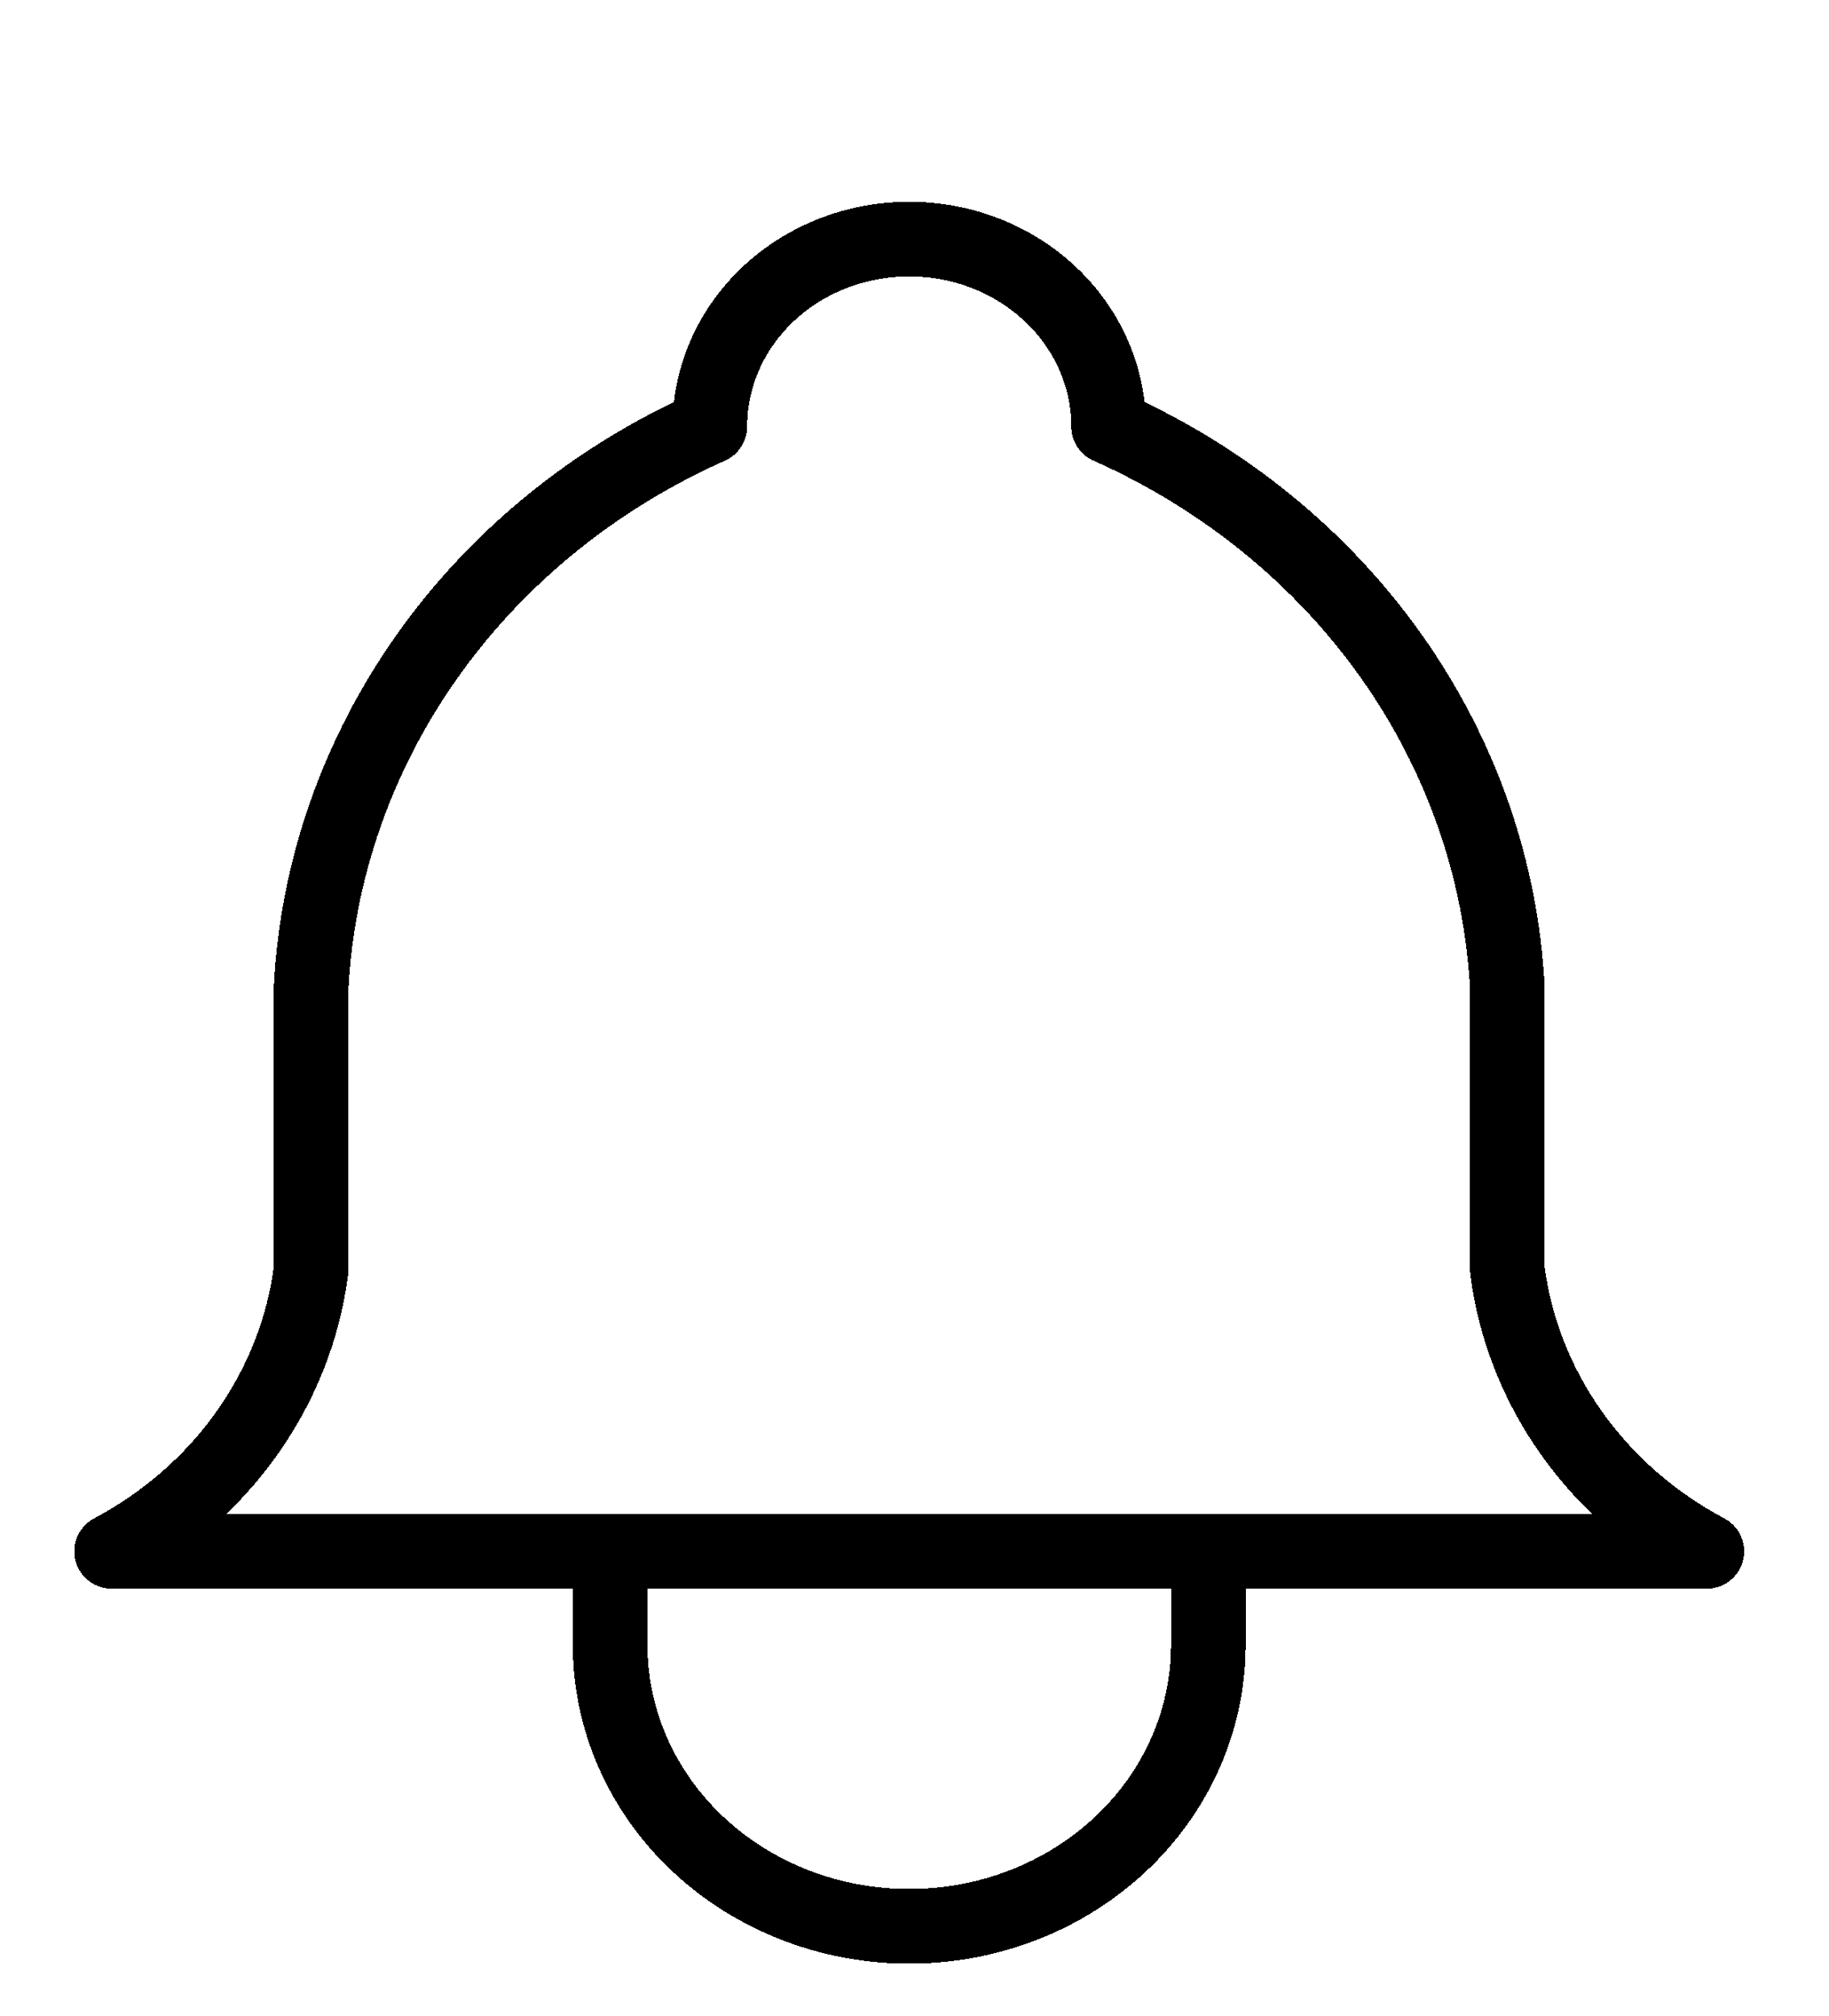 <svg width="49" height="54" viewBox="0 0 49 54" fill="none" xmlns="http://www.w3.org/2000/svg">
<g clip-path="url(#clip0_721_237)">
<g filter="url(#filter0_d_721_237)">
<path d="M19.017 7.425C19.017 6.093 19.58 4.816 20.581 3.875C21.583 2.933 22.942 2.404 24.359 2.404C25.776 2.404 27.134 2.933 28.136 3.875C29.138 4.816 29.701 6.093 29.701 7.425C32.768 8.789 35.383 10.911 37.265 13.565C39.147 16.218 40.225 19.303 40.384 22.489V30.021C40.585 31.582 41.173 33.077 42.101 34.385C43.029 35.694 44.271 36.779 45.726 37.553H2.991C4.447 36.779 5.688 35.694 6.616 34.385C7.544 33.077 8.132 31.582 8.333 30.021V22.489C8.492 19.303 9.571 16.218 11.453 13.565C13.335 10.911 15.95 8.789 19.017 7.425Z" stroke="black" stroke-width="2" stroke-linecap="round" stroke-linejoin="round" shape-rendering="crispEdges"/>
</g>
<g filter="url(#filter1_d_721_237)">
<path d="M16.346 37.553V40.064C16.346 42.062 17.19 43.977 18.693 45.39C20.195 46.803 22.233 47.596 24.358 47.596C26.484 47.596 28.522 46.803 30.024 45.39C31.527 43.977 32.371 42.062 32.371 40.064V37.553" stroke="black" stroke-width="2" stroke-linecap="round" stroke-linejoin="round" shape-rendering="crispEdges"/>
</g>
</g>
<defs>
<filter id="filter0_d_721_237" x="-2.009" y="1.404" width="52.735" height="45.15" filterUnits="userSpaceOnUse" color-interpolation-filters="sRGB">
<feFlood flood-opacity="0" result="BackgroundImageFix"/>
<feColorMatrix in="SourceAlpha" type="matrix" values="0 0 0 0 0 0 0 0 0 0 0 0 0 0 0 0 0 0 127 0" result="hardAlpha"/>
<feOffset dy="4"/>
<feGaussianBlur stdDeviation="2"/>
<feComposite in2="hardAlpha" operator="out"/>
<feColorMatrix type="matrix" values="0 0 0 0 0 0 0 0 0 0 0 0 0 0 0 0 0 0 0.25 0"/>
<feBlend mode="normal" in2="BackgroundImageFix" result="effect1_dropShadow_721_237"/>
<feBlend mode="normal" in="SourceGraphic" in2="effect1_dropShadow_721_237" result="shape"/>
</filter>
<filter id="filter1_d_721_237" x="11.346" y="36.553" width="26.025" height="20.043" filterUnits="userSpaceOnUse" color-interpolation-filters="sRGB">
<feFlood flood-opacity="0" result="BackgroundImageFix"/>
<feColorMatrix in="SourceAlpha" type="matrix" values="0 0 0 0 0 0 0 0 0 0 0 0 0 0 0 0 0 0 127 0" result="hardAlpha"/>
<feOffset dy="4"/>
<feGaussianBlur stdDeviation="2"/>
<feComposite in2="hardAlpha" operator="out"/>
<feColorMatrix type="matrix" values="0 0 0 0 0 0 0 0 0 0 0 0 0 0 0 0 0 0 0.25 0"/>
<feBlend mode="normal" in2="BackgroundImageFix" result="effect1_dropShadow_721_237"/>
<feBlend mode="normal" in="SourceGraphic" in2="effect1_dropShadow_721_237" result="shape"/>
</filter>
<clipPath id="clip0_721_237">
<rect width="49" height="54" fill="white"/>
</clipPath>
</defs>
</svg>
